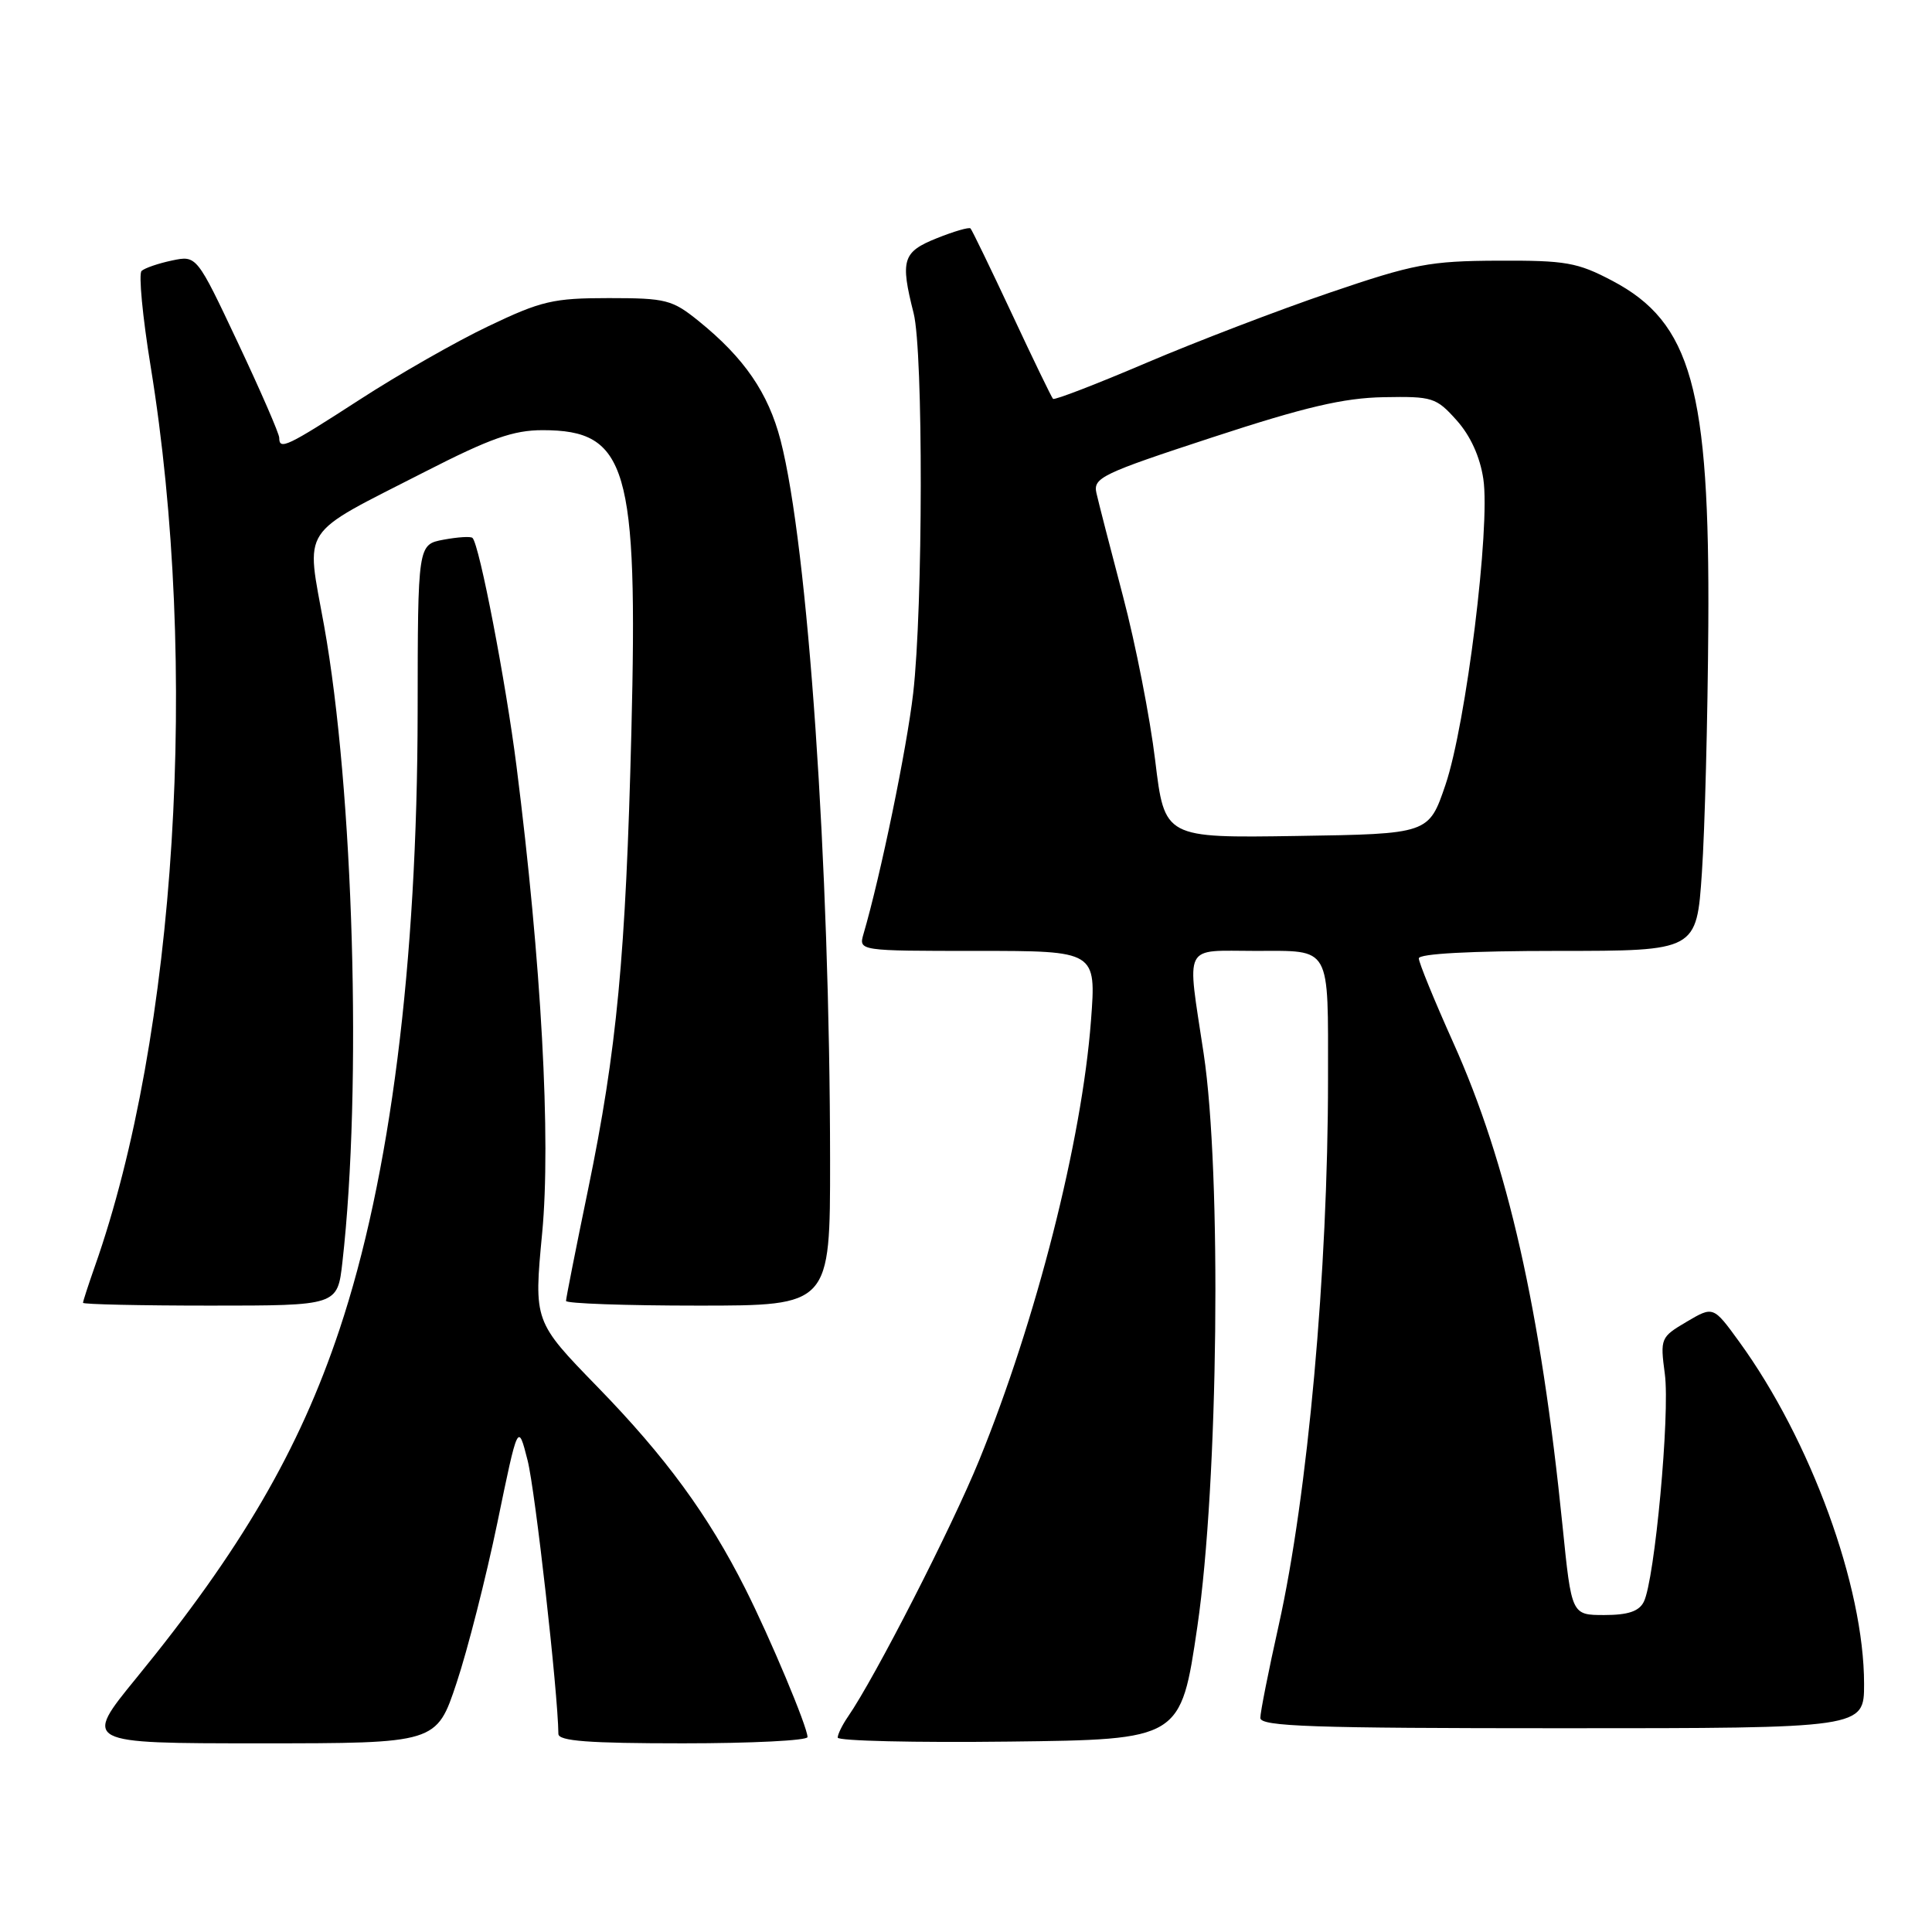 <?xml version="1.0" encoding="UTF-8" standalone="no"?>
<!DOCTYPE svg PUBLIC "-//W3C//DTD SVG 1.1//EN" "http://www.w3.org/Graphics/SVG/1.1/DTD/svg11.dtd" >
<svg xmlns="http://www.w3.org/2000/svg" xmlns:xlink="http://www.w3.org/1999/xlink" version="1.1" viewBox="0 0 256 256">
 <g >
 <path fill="currentColor"
d=" M 60.50 222.99 C 61.97 218.58 64.40 209.02 65.91 201.74 C 68.64 188.51 68.64 188.51 69.91 193.51 C 70.92 197.48 73.93 224.23 73.99 229.75 C 74.00 230.70 77.97 231.00 90.50 231.00 C 99.58 231.00 107.00 230.63 107.00 230.17 C 107.00 228.84 102.06 217.07 98.76 210.52 C 93.84 200.75 88.20 193.05 79.20 183.80 C 70.73 175.09 70.73 175.09 71.84 163.38 C 73.02 150.96 71.74 127.57 68.44 101.53 C 67.02 90.34 63.53 72.19 62.61 71.28 C 62.39 71.05 60.67 71.16 58.78 71.51 C 55.36 72.15 55.36 72.15 55.34 94.33 C 55.30 127.73 51.72 156.01 44.97 176.21 C 39.66 192.12 31.91 205.41 18.08 222.33 C 11.00 231.00 11.00 231.00 34.42 231.00 C 57.84 231.00 57.84 231.00 60.50 222.99 Z  M 158.66 215.50 C 161.44 196.47 161.89 155.50 159.49 139.59 C 157.26 124.76 156.63 126.00 166.38 126.00 C 176.48 126.00 175.97 125.11 175.97 143.00 C 175.97 168.40 173.28 198.13 169.43 215.38 C 168.09 221.37 167.00 226.88 167.00 227.63 C 167.00 228.77 173.86 229.00 207.00 229.00 C 247.00 229.00 247.00 229.00 247.00 223.13 C 247.00 210.21 239.93 190.83 230.45 177.78 C 227.02 173.06 227.02 173.06 223.49 175.14 C 220.04 177.18 219.97 177.32 220.60 182.07 C 221.30 187.32 219.26 209.39 217.81 212.25 C 217.18 213.51 215.72 214.00 212.58 214.00 C 208.24 214.00 208.24 214.00 207.05 202.25 C 204.15 173.55 199.78 154.19 192.55 138.12 C 190.05 132.55 188.00 127.54 188.00 126.99 C 188.00 126.37 194.88 126.00 206.40 126.00 C 224.81 126.00 224.81 126.00 225.51 115.63 C 225.90 109.93 226.28 95.19 226.36 82.88 C 226.56 51.51 224.11 42.73 213.65 37.21 C 209.02 34.77 207.49 34.50 198.50 34.54 C 189.44 34.58 187.34 34.98 176.22 38.77 C 169.46 41.07 158.52 45.26 151.90 48.08 C 145.29 50.90 139.72 53.05 139.53 52.85 C 139.34 52.66 136.88 47.58 134.07 41.56 C 131.25 35.54 128.79 30.46 128.60 30.27 C 128.41 30.07 126.39 30.66 124.12 31.57 C 119.60 33.38 119.27 34.44 121.06 41.50 C 122.35 46.59 122.31 80.51 121.00 91.87 C 120.15 99.21 116.69 116.00 114.42 123.75 C 113.77 126.00 113.77 126.00 129.51 126.00 C 145.26 126.00 145.26 126.00 144.56 135.25 C 143.35 151.19 137.31 174.93 129.74 193.50 C 126.10 202.42 115.96 222.25 112.36 227.47 C 111.61 228.56 111.00 229.80 111.00 230.24 C 111.00 230.68 121.23 230.92 133.73 230.77 C 156.46 230.50 156.46 230.50 158.66 215.50 Z  M 45.37 167.25 C 48.00 144.13 46.85 104.65 42.94 82.88 C 40.53 69.51 39.47 71.12 56.29 62.52 C 64.97 58.08 68.02 57.00 71.90 57.00 C 83.11 57.00 84.54 61.85 83.66 97.00 C 82.92 126.68 81.74 139.12 77.92 157.63 C 76.31 165.41 75.00 172.04 75.00 172.38 C 75.00 172.72 82.88 173.00 92.50 173.00 C 110.00 173.00 110.00 173.00 109.99 153.75 C 109.96 114.53 107.06 72.39 103.43 58.34 C 101.80 52.07 98.63 47.44 92.60 42.56 C 89.07 39.71 88.27 39.50 80.66 39.50 C 73.31 39.50 71.73 39.87 64.74 43.21 C 60.47 45.24 52.78 49.63 47.65 52.96 C 38.00 59.20 37.00 59.68 37.00 58.01 C 37.00 57.47 34.54 51.81 31.53 45.43 C 26.06 33.83 26.06 33.83 22.78 34.52 C 20.98 34.90 19.17 35.52 18.76 35.90 C 18.35 36.28 18.89 41.97 19.96 48.54 C 26.42 88.20 23.37 137.20 12.54 167.88 C 11.70 170.28 11.00 172.42 11.00 172.63 C 11.00 172.83 18.59 173.00 27.86 173.00 C 44.72 173.00 44.72 173.00 45.37 167.25 Z  M 153.07 100.77 C 152.39 95.12 150.47 85.33 148.80 79.00 C 147.13 72.67 145.55 66.52 145.28 65.32 C 144.83 63.31 146.00 62.75 160.65 57.95 C 172.94 53.92 178.03 52.73 183.33 52.63 C 189.81 52.51 190.30 52.66 193.01 55.69 C 194.84 57.73 196.11 60.52 196.55 63.47 C 197.50 69.81 194.26 95.96 191.53 104.00 C 189.32 110.50 189.32 110.50 171.82 110.77 C 154.31 111.04 154.31 111.04 153.07 100.77 Z "/>
</g>
</svg>